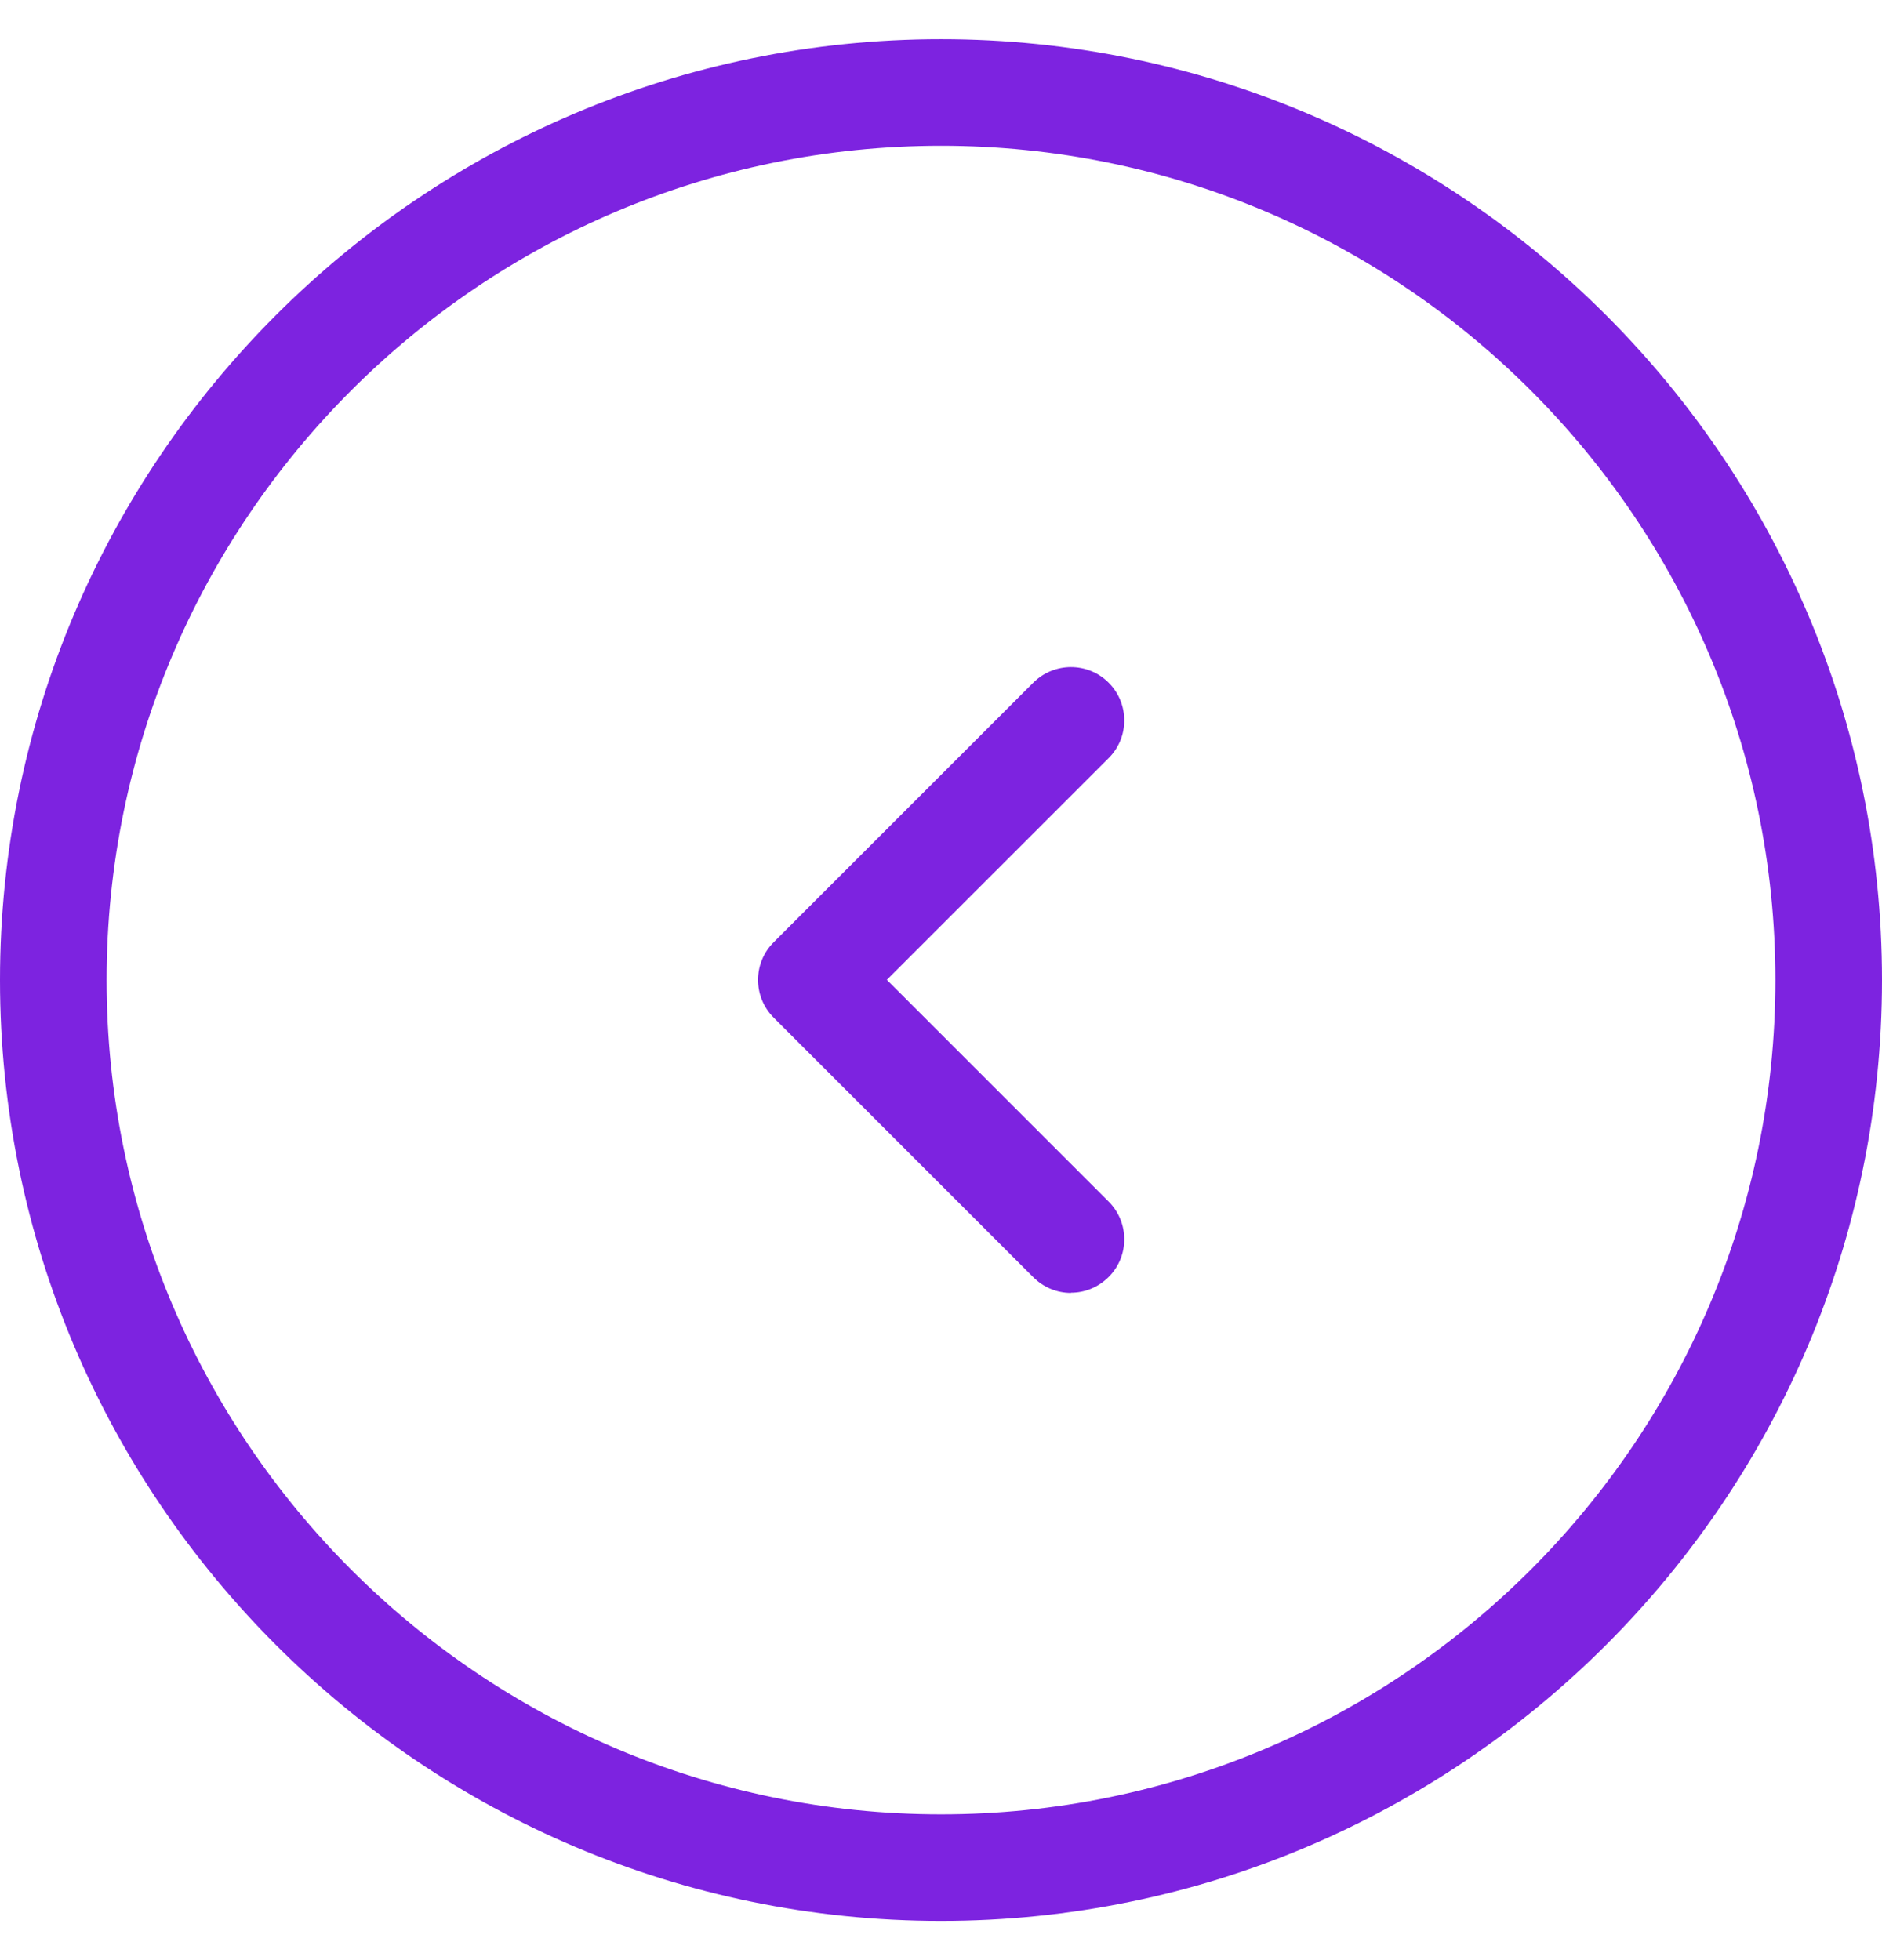 <svg width="48" height="50" viewBox="0 0 48 50" fill="none" xmlns="http://www.w3.org/2000/svg" xmlns:xlink="http://www.w3.org/1999/xlink">
<path d="M24,49C10.769,49 0,38.231 0,25C0,11.769 10.769,1 24,1C37.231,1 48,11.769 48,25C48,38.231 37.231,49 24,49ZM24,3.719C12.264,3.719 2.719,13.264 2.719,25C2.719,36.736 12.264,46.281 24,46.281C35.736,46.281 45.281,36.736 45.281,25C45.281,13.264 35.736,3.719 24,3.719Z" fill="#7D23E0"/>
<path d="M27.312,32.98C26.964,32.98 26.618,32.845 26.353,32.579L19.732,25.958C19.201,25.427 19.201,24.564 19.732,24.036L26.353,17.415C26.884,16.884 27.747,16.884 28.276,17.415C28.807,17.946 28.807,18.809 28.276,19.338L22.619,24.994L28.276,30.651C28.807,31.182 28.807,32.045 28.276,32.574C28.01,32.839 27.665,32.975 27.317,32.975L27.312,32.98Z" fill="#7D23E0"/>
</svg>
